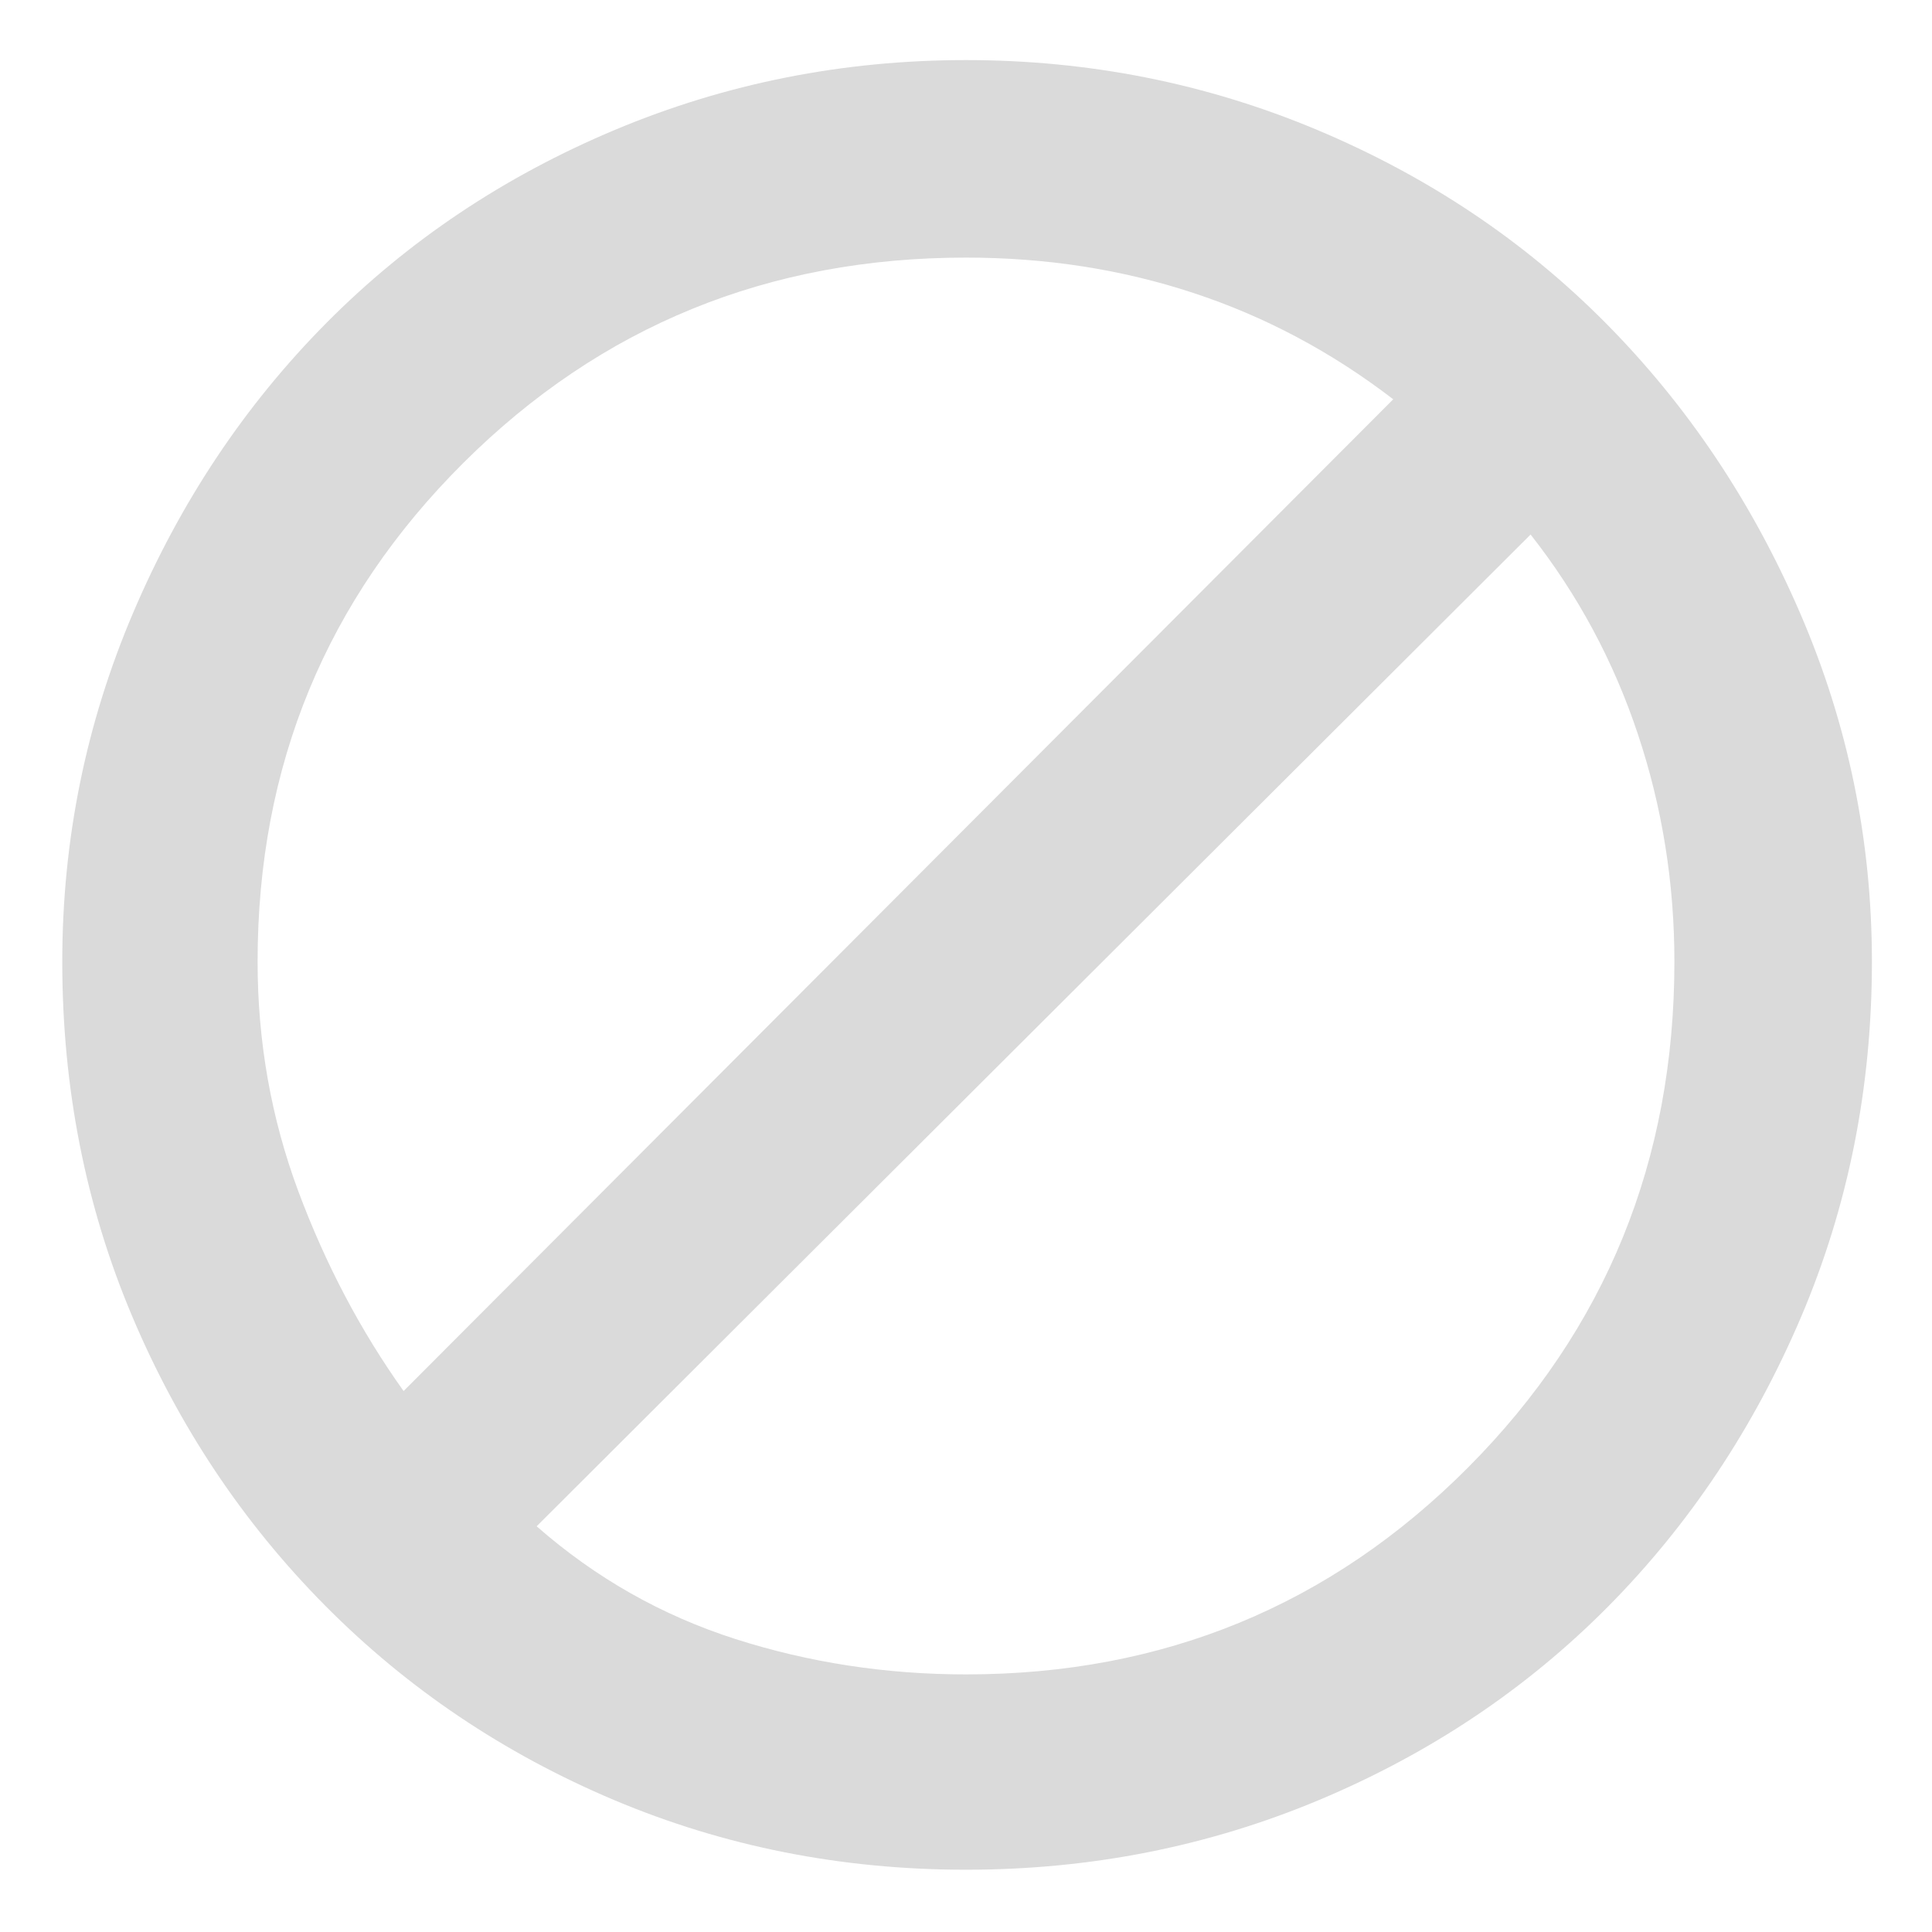 <svg width="30" height="30" viewBox="0 0 30 30" fill="none" xmlns="http://www.w3.org/2000/svg">
<path d="M15 29.033C13.067 29.033 11.245 28.672 9.533 27.95C7.822 27.227 6.328 26.222 5.05 24.933C3.772 23.644 2.772 22.144 2.05 20.433C1.328 18.722 0.967 16.889 0.967 14.933C0.967 13.044 1.333 11.239 2.067 9.516C2.8 7.794 3.8 6.294 5.067 5.016C6.333 3.739 7.828 2.739 9.55 2.016C11.272 1.294 13.089 0.933 15 0.933C16.911 0.933 18.728 1.294 20.45 2.016C22.172 2.739 23.667 3.739 24.933 5.016C26.2 6.294 27.206 7.794 27.95 9.516C28.695 11.239 29.067 13.044 29.067 14.933C29.067 16.889 28.7 18.728 27.967 20.45C27.233 22.172 26.233 23.672 24.967 24.95C23.7 26.227 22.206 27.227 20.483 27.95C18.761 28.672 16.933 29.033 15 29.033ZM15 26C18.067 26 20.667 24.927 22.8 22.783C24.933 20.639 26 18.022 26 14.933C26 13.711 25.811 12.533 25.433 11.4C25.056 10.266 24.5 9.233 23.767 8.3L8.333 23.7C9.245 24.5 10.272 25.083 11.417 25.45C12.561 25.816 13.756 26 15 26ZM6.267 21.6L21.634 6.2C20.678 5.466 19.645 4.916 18.534 4.55C17.422 4.183 16.245 4 15 4C11.934 4 9.333 5.061 7.2 7.183C5.067 9.305 4 11.889 4 14.933C4 16.178 4.211 17.366 4.633 18.5C5.056 19.633 5.6 20.666 6.267 21.6Z" fill="#DADADA"/>
</svg>

